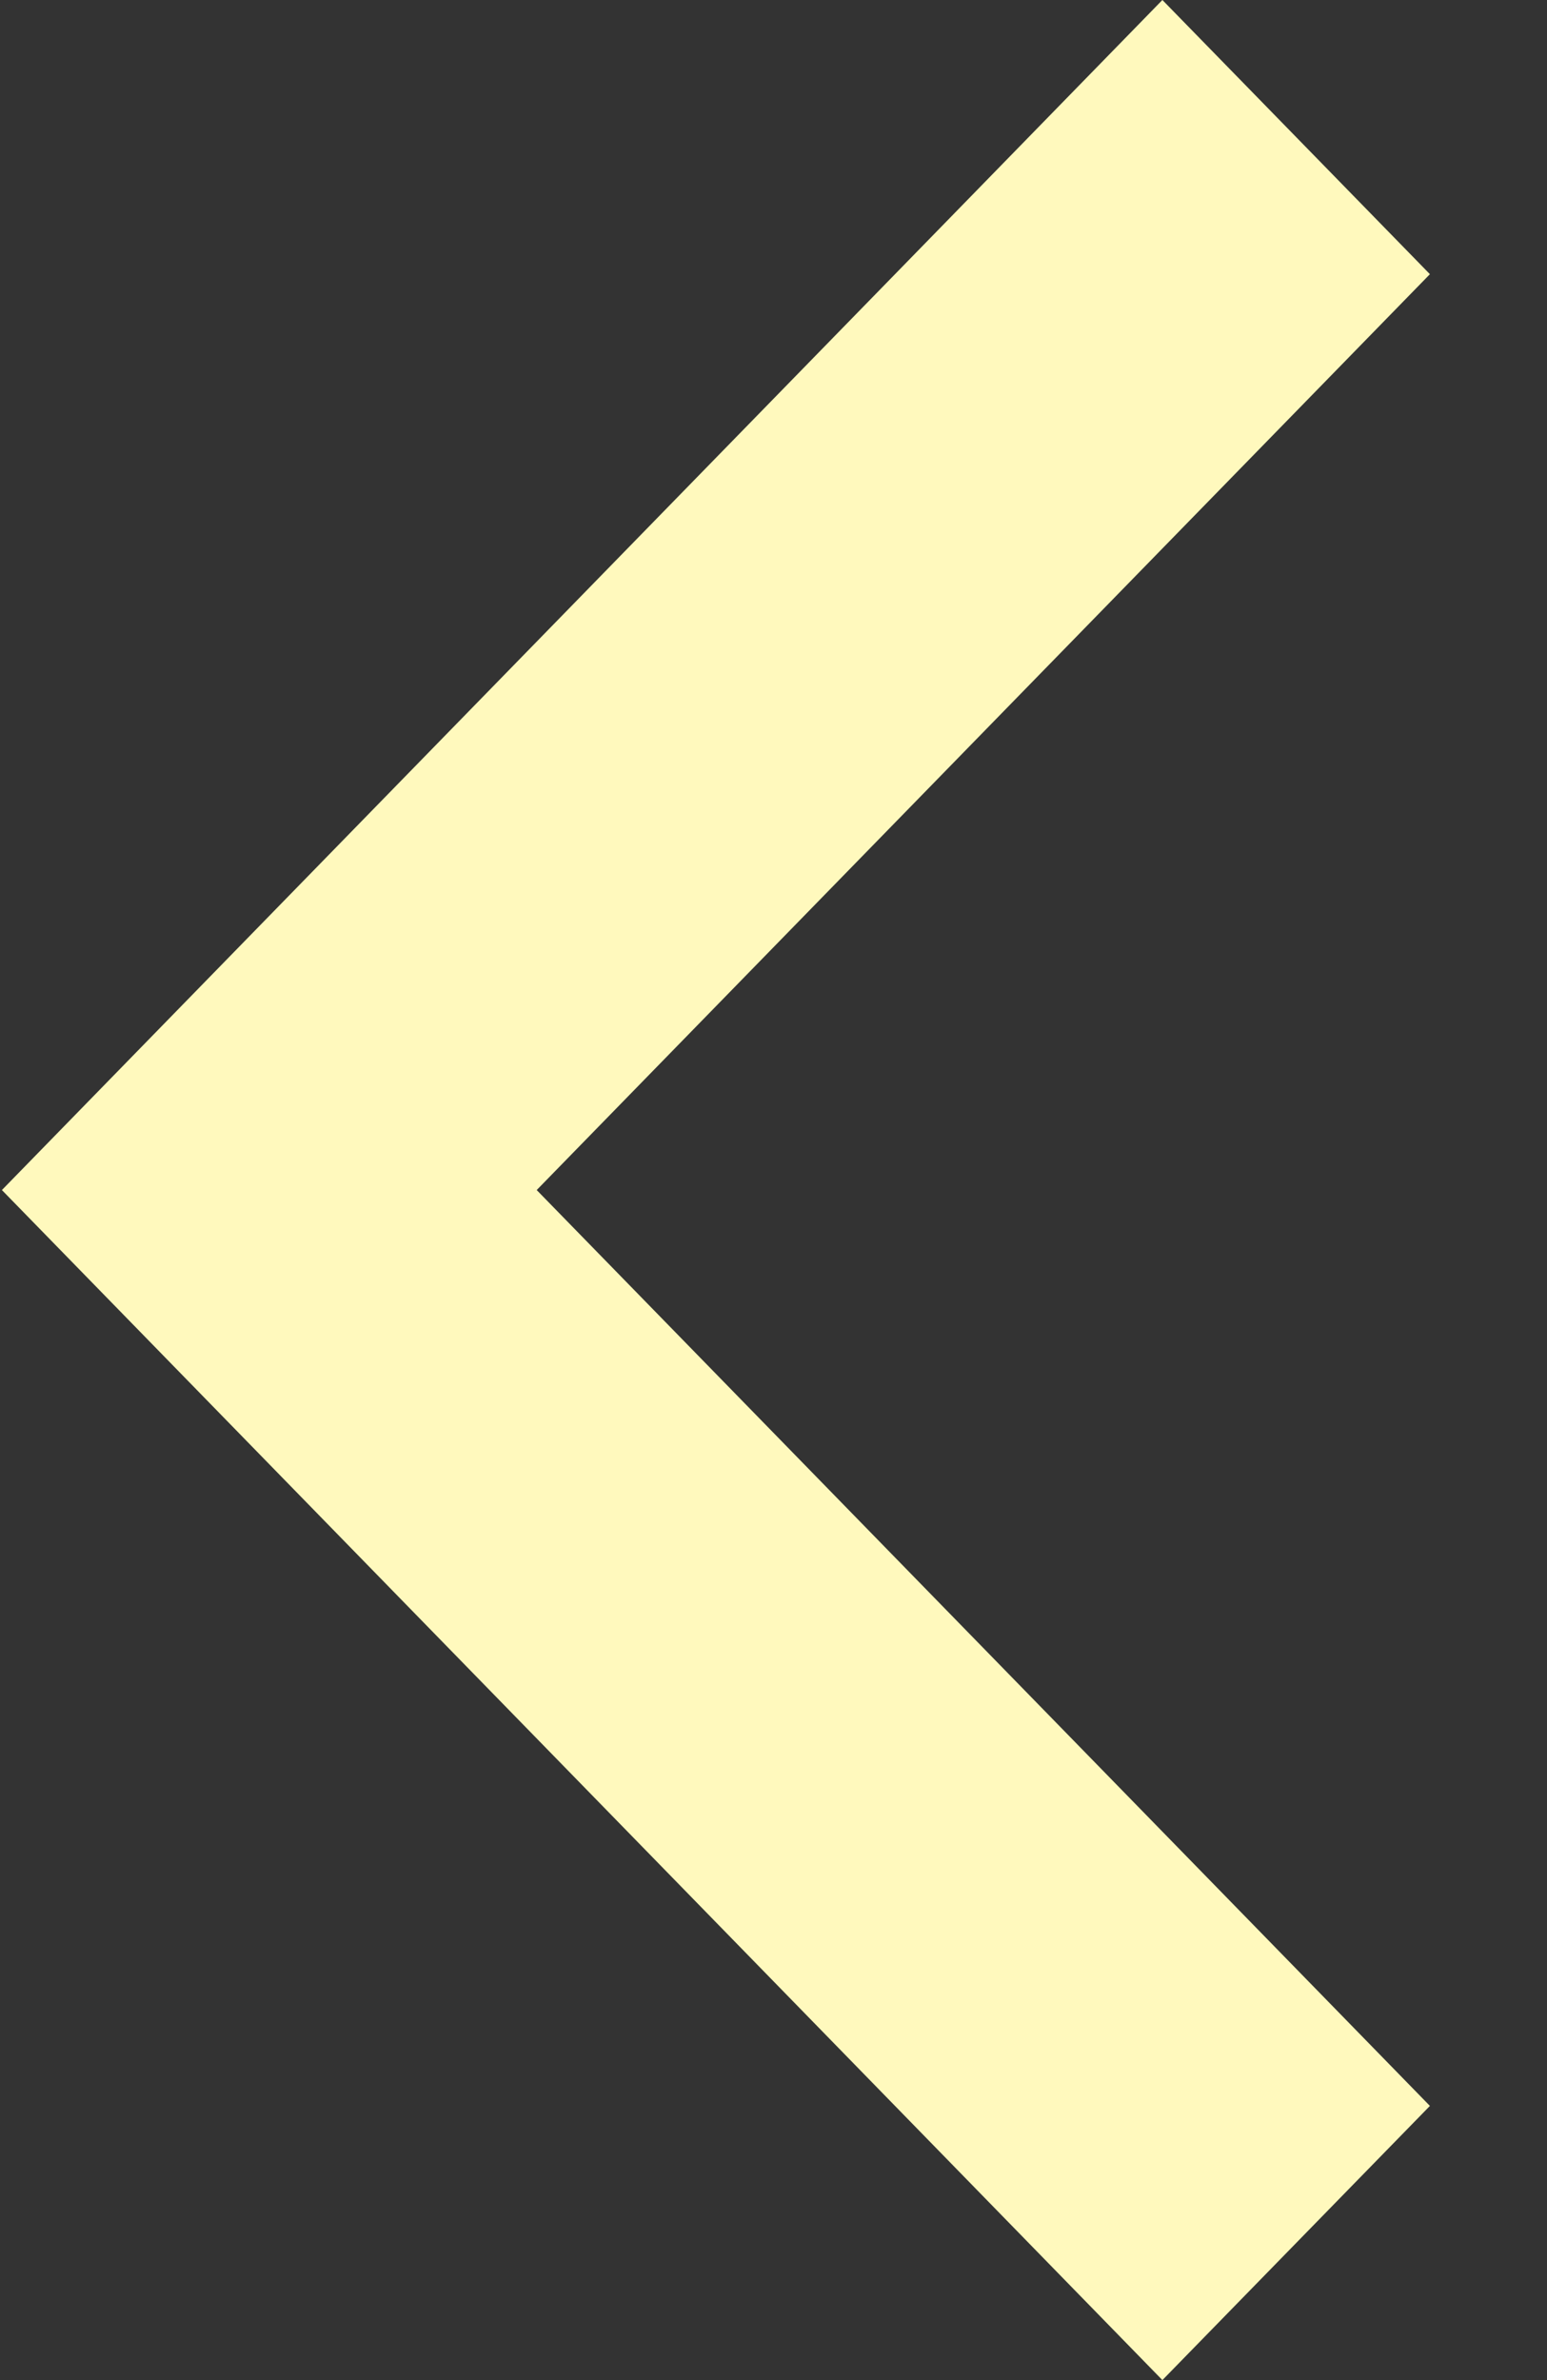 <svg width="13" height="20" viewBox="0 0 13 20" fill="none" xmlns="http://www.w3.org/2000/svg">
<rect x="0" y="0" width="13" height="20" fill="#333333" stroke="none"/>
<path d="M12.016 17.696L9.768 20L0.016 10L9.768 1.71087e-06L12.016 2.304L4.51 10L12.016 17.696Z" fill="#FFF9BD"/>
</svg>

